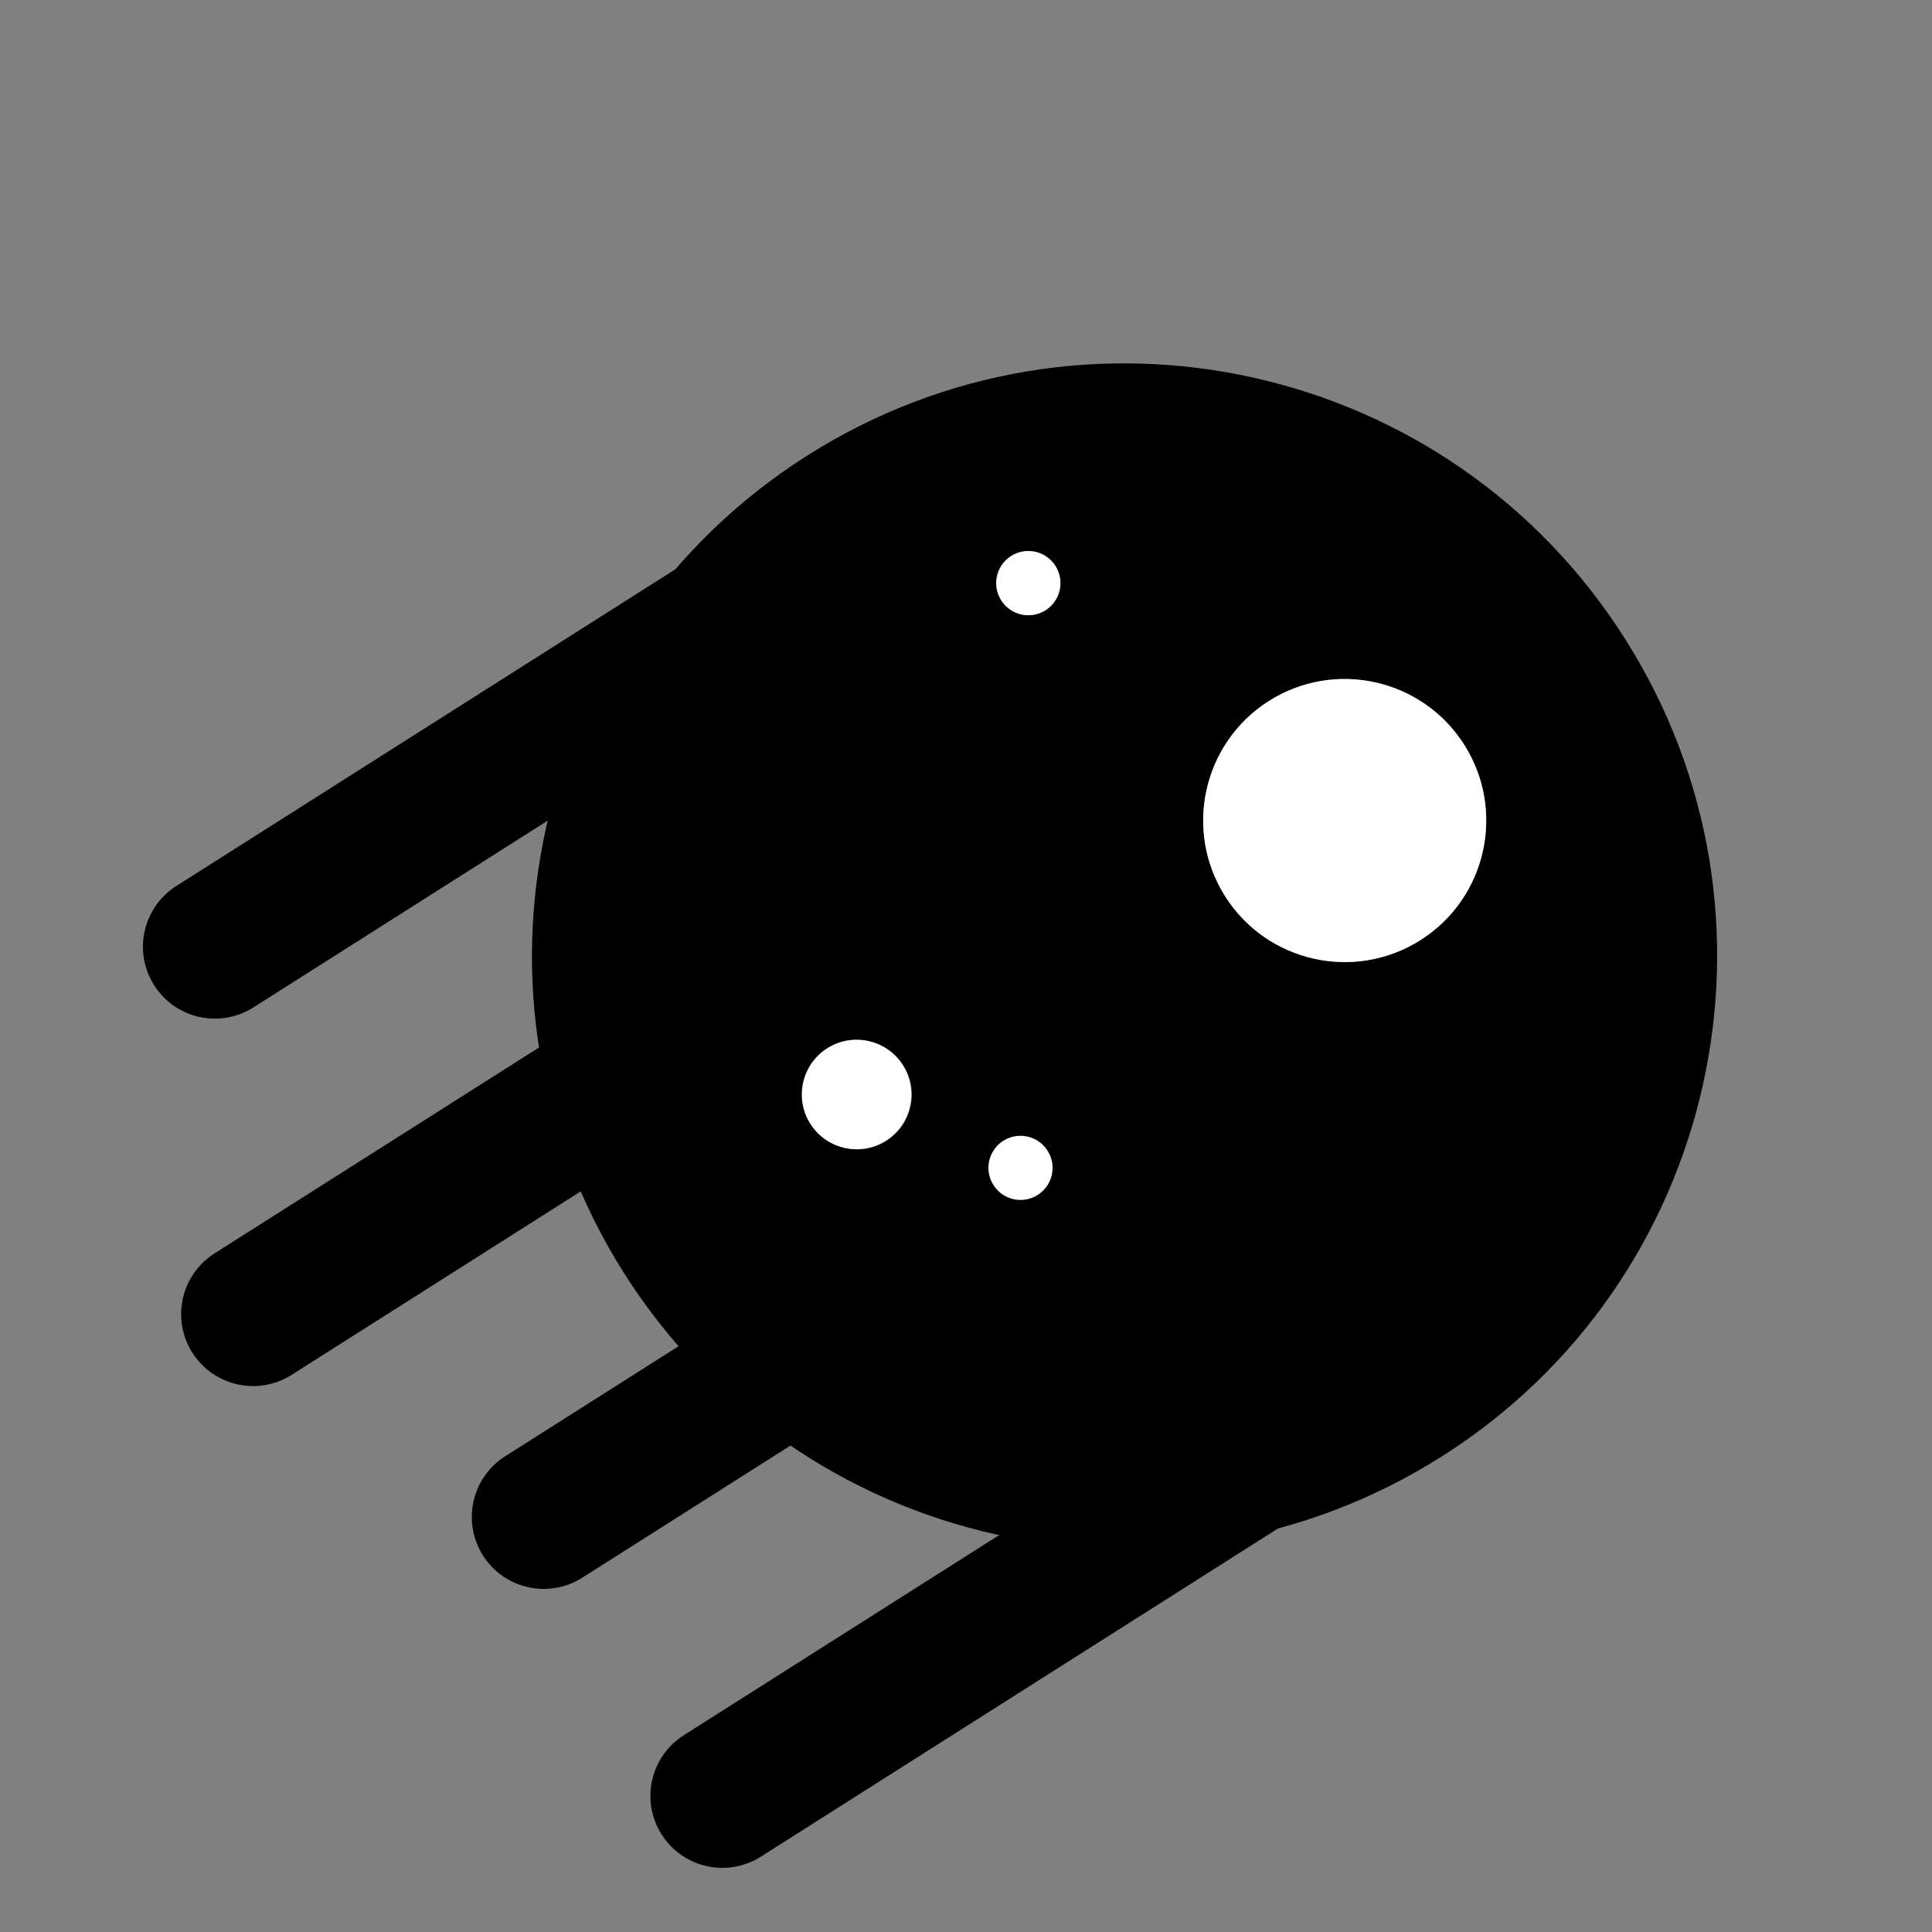 <svg width="34" height="34" viewBox="0 0 34 34" fill="none" xmlns="http://www.w3.org/2000/svg">
<rect x="0" y="0" width="34" height="34" fill="#808080" stroke="none"/>
<path d="M3.103 15.592C2.513 15.967 2.338 16.749 2.713 17.339C3.087 17.929 3.869 18.104 4.459 17.729L3.103 15.592ZM4.459 17.729L16.058 10.368L14.702 8.231L3.103 15.592L4.459 17.729Z" fill="url(#paint0_linear_2593_4793)"/>
<path d="M12.034 30.537C11.444 30.911 11.269 31.693 11.643 32.283C12.018 32.874 12.8 33.048 13.39 32.674L12.034 30.537ZM13.39 32.674L24.989 25.313L23.633 23.176L12.034 30.537L13.39 32.674Z" fill="url(#paint1_linear_2593_4793)"/>
<path d="M8.89 25.628C8.3 26.002 8.126 26.784 8.5 27.375C8.875 27.965 9.657 28.139 10.247 27.765L8.89 25.628ZM10.247 27.765L21.846 20.404L20.489 18.267L8.89 25.628L10.247 27.765Z" fill="url(#paint2_linear_2593_4793)"/>
<path d="M3.775 22.058C3.185 22.433 3.01 23.215 3.385 23.805C3.759 24.395 4.541 24.57 5.131 24.196L3.775 22.058ZM5.131 24.196L16.73 16.835L15.374 14.698L3.775 22.058L5.131 24.196Z" fill="url(#paint3_linear_2593_4793)"/>
<path d="M28.59 11.23C25.501 6.37 19.057 4.934 14.197 8.023C9.336 11.112 7.901 17.557 10.99 22.417C14.079 27.278 20.523 28.713 25.384 25.624C30.244 22.535 31.68 16.091 28.59 11.23ZM21.563 15.775C20.826 14.615 21.169 13.075 22.329 12.337C23.49 11.599 25.029 11.943 25.767 13.103C26.505 14.264 26.162 15.803 25.002 16.541C23.841 17.279 22.301 16.936 21.563 15.775ZM14.568 18.451C15.017 18.166 15.612 18.298 15.897 18.747C16.183 19.196 16.049 19.791 15.601 20.076C15.152 20.362 14.557 20.229 14.272 19.78C13.986 19.331 14.119 18.736 14.568 18.451ZM17.646 20.075C17.91 19.908 18.258 19.986 18.426 20.249C18.593 20.512 18.515 20.86 18.252 21.028C17.988 21.195 17.64 21.118 17.473 20.855C17.305 20.591 17.383 20.242 17.646 20.075ZM18.402 10.741C18.14 10.908 17.791 10.83 17.623 10.567C17.456 10.304 17.534 9.955 17.797 9.788C18.06 9.621 18.409 9.698 18.576 9.961C18.744 10.225 18.666 10.573 18.402 10.741Z" fill="url(#paint4_radial_2593_4793)"/>
<path d="M18.262 21.029C17.998 21.196 17.65 21.119 17.483 20.855C17.315 20.592 17.393 20.243 17.656 20.076C17.919 19.909 18.268 19.986 18.435 20.25C18.603 20.513 18.525 20.861 18.262 21.029Z" fill="white"/>
<path d="M15.59 20.074C15.141 20.359 14.546 20.226 14.261 19.778C13.975 19.329 14.108 18.734 14.557 18.448C15.006 18.163 15.601 18.296 15.886 18.744C16.172 19.193 16.039 19.789 15.59 20.074Z" fill="white"/>
<path d="M18.398 10.738C18.135 10.905 17.787 10.827 17.619 10.564C17.452 10.301 17.53 9.952 17.793 9.785C18.056 9.618 18.405 9.695 18.572 9.958C18.739 10.222 18.662 10.571 18.398 10.738Z" fill="white"/>
<path d="M25 16.543C23.84 17.28 22.3 16.938 21.562 15.776C20.825 14.616 21.168 13.076 22.328 12.338C23.489 11.601 25.028 11.944 25.766 13.104C26.504 14.266 26.161 15.805 25 16.543Z" fill="white"/>
<defs>
<linearGradient id="paint0_linear_2593_4793" x1="15.25" y1="9.3" x2="2.42" y2="17.931" gradientUnits="userSpaceOnUse">
<stop stopColor="#0163E4"/>
<stop offset="1" stopColor="#62A5FF"/>
</linearGradient>
<linearGradient id="paint1_linear_2593_4793" x1="22.53" y1="24.95" x2="11.345" y2="32.862" gradientUnits="userSpaceOnUse">
<stop stopColor="#0163E4"/>
<stop offset="1" stopColor="#79B2FF"/>
</linearGradient>
<linearGradient id="paint2_linear_2593_4793" x1="15.289" y1="22.825" x2="8.178" y2="27.919" gradientUnits="userSpaceOnUse">
<stop stopColor="#0163E4"/>
<stop offset="1" stopColor="#62A5FF"/>
</linearGradient>
<linearGradient id="paint3_linear_2593_4793" x1="9.35" y1="19.85" x2="3.058" y2="24.342" gradientUnits="userSpaceOnUse">
<stop stopColor="#0163E4"/>
<stop offset="1" stopColor="#62A5FF"/>
</linearGradient>
<radialGradient id="paint4_radial_2593_4793" cx="0" cy="0" r="1" gradientUnits="userSpaceOnUse" gradientTransform="translate(28.472 11.518) rotate(-32.438) scale(23.443 23.443)">
<stop stopColor="white"/>
<stop offset="0.165" stopColor="#66A8FB"/>
<stop offset="0.422" stopColor="#2D7EE6"/>
<stop offset="0.857" stopColor="#0060D6"/>
</radialGradient>
</defs>
</svg>
